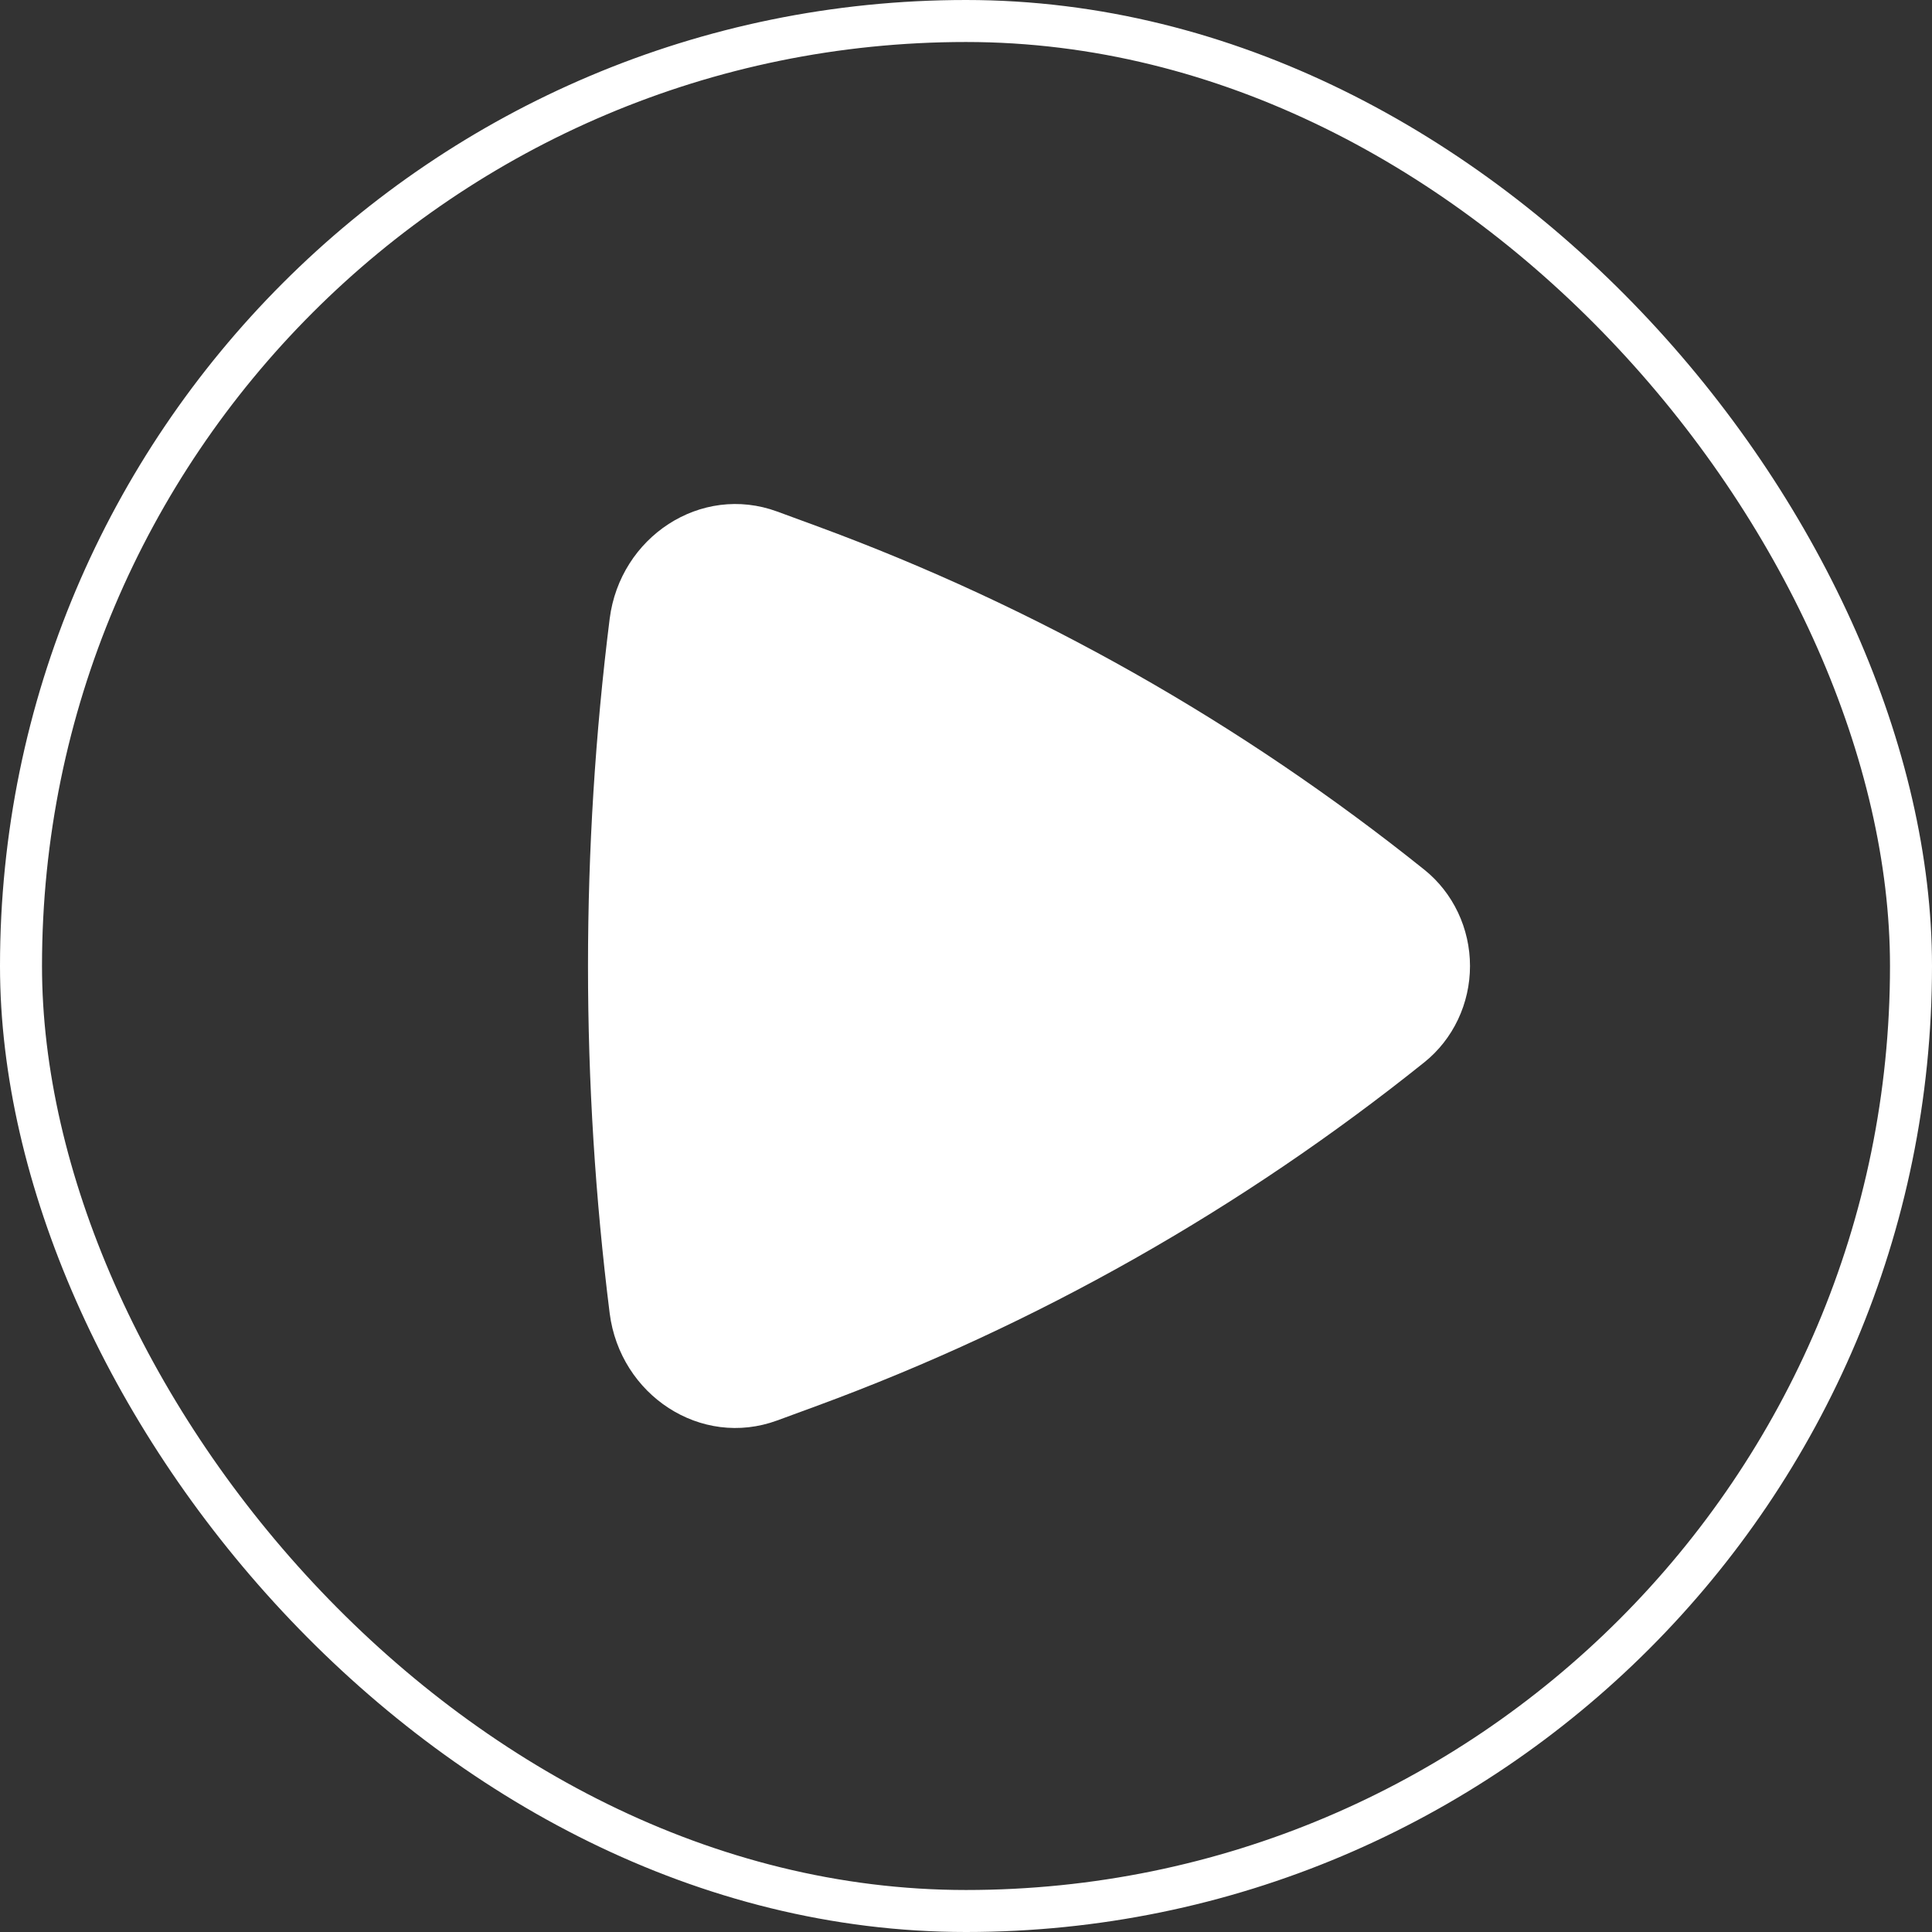 <svg width="46" height="46" viewBox="0 0 46 46" fill="none" xmlns="http://www.w3.org/2000/svg">
<rect x="0" y="0" width="46" height="46" fill="#333333" stroke="none"/>
<rect x="0.5" y="0.5" width="45" height="45" rx="22.5" stroke="white"/>
<path d="M33.916 25.29C34.253 25.019 34.526 24.672 34.714 24.275C34.902 23.878 35 23.442 35 23C35 22.558 34.902 22.122 34.714 21.725C34.526 21.328 34.253 20.981 33.916 20.71C29.545 17.207 24.665 14.446 19.458 12.53L18.506 12.18C16.686 11.511 14.763 12.786 14.516 14.732C13.828 20.221 13.828 25.779 14.516 31.268C14.764 33.215 16.686 34.489 18.506 33.82L19.458 33.47C24.665 31.554 29.545 28.793 33.916 25.29Z" fill="white"/>
</svg>
